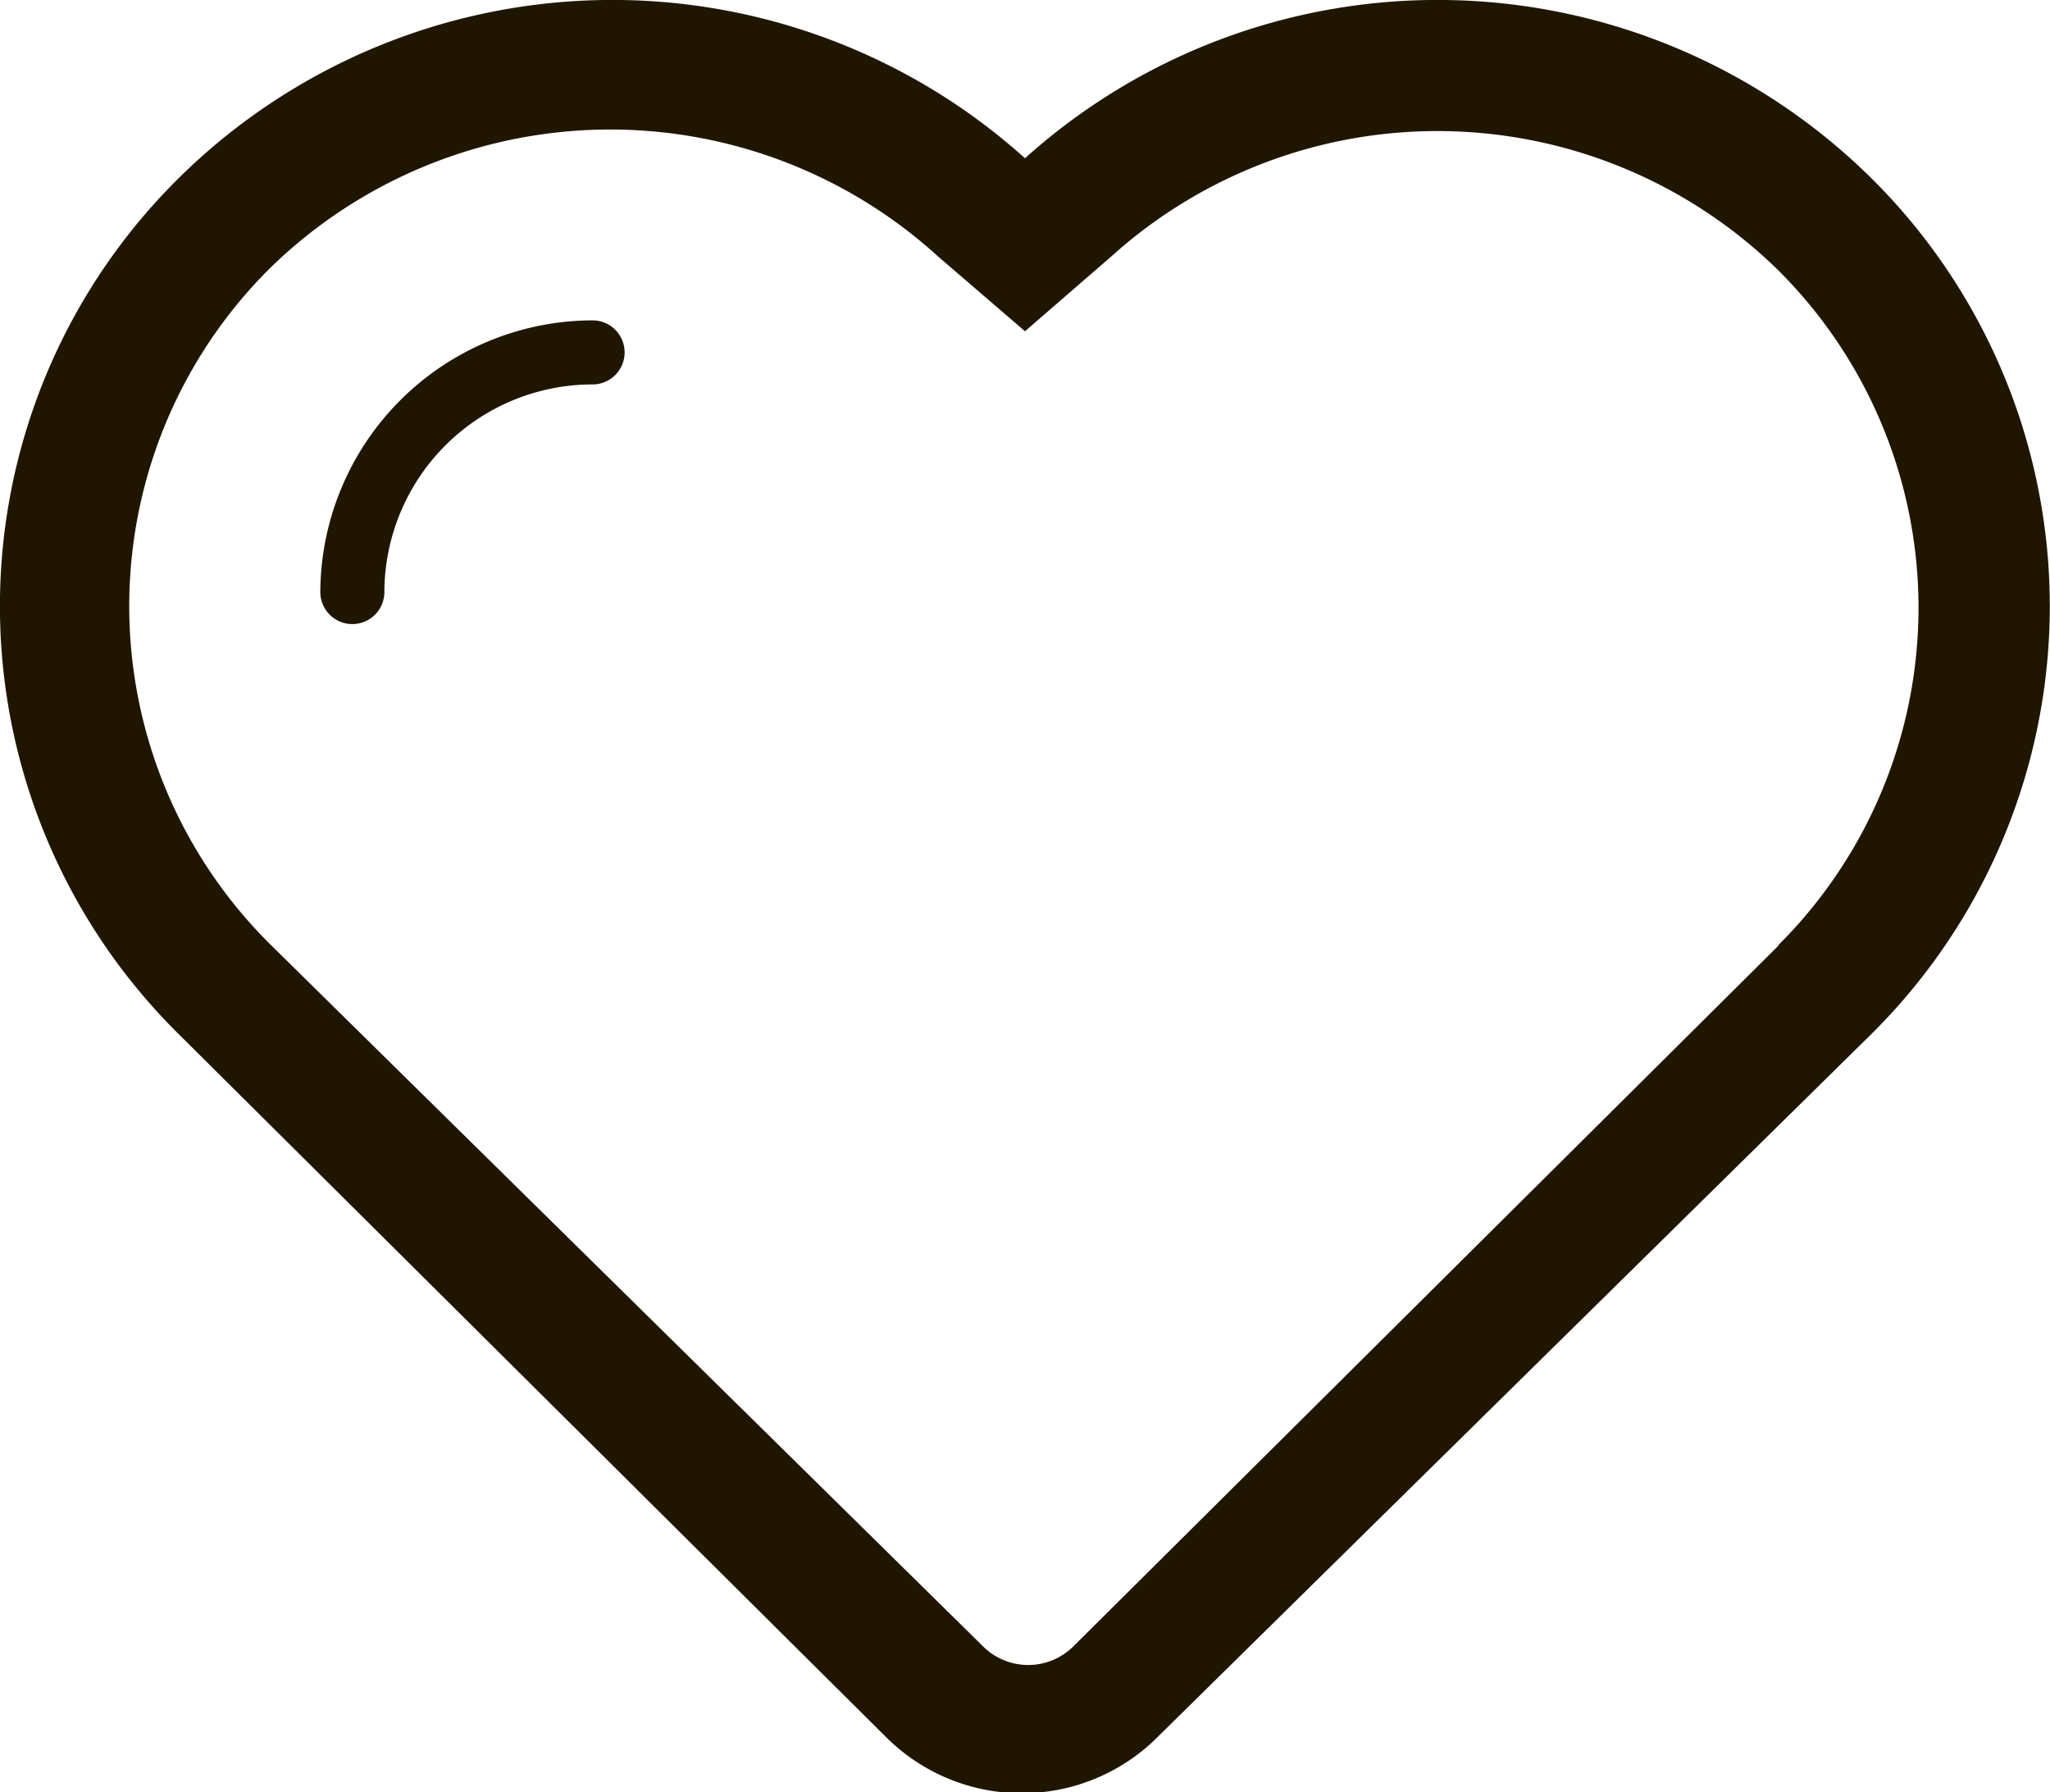 <svg xmlns="http://www.w3.org/2000/svg" viewBox="0 0 32 27.97"><defs><style>.cls-1{fill:#201600;fill-rule:evenodd;}</style></defs><title>Ресурс 4</title><g id="Слой_2" data-name="Слой 2"><g id="Слой_1-2" data-name="Слой 1"><path class="cls-1" d="M29.19,2.76A9.63,9.63,0,0,0,16,2.47a9.63,9.63,0,0,0-13.19.29,9.39,9.39,0,0,0,0,13.4l11,10.93a3,3,0,0,0,4.28,0L29.19,16.16A9.4,9.4,0,0,0,29.19,2.76Zm-1.43,12-11,10.93a1,1,0,0,1-1.42,0L4.23,14.75a7.43,7.43,0,0,1,0-10.58A7.6,7.6,0,0,1,14.64,4L16,5.17,17.35,4a7.6,7.6,0,0,1,10.41.22A7.43,7.43,0,0,1,27.76,14.75Z"/><path class="cls-1" d="M9.25,5h0A4.26,4.26,0,0,0,5,9.24H5a.5.5,0,0,0,1,0H6A3.25,3.25,0,0,1,9.25,6h0a.5.5,0,0,0,.5-.5A.5.5,0,0,0,9.25,5Z"/></g></g></svg>
